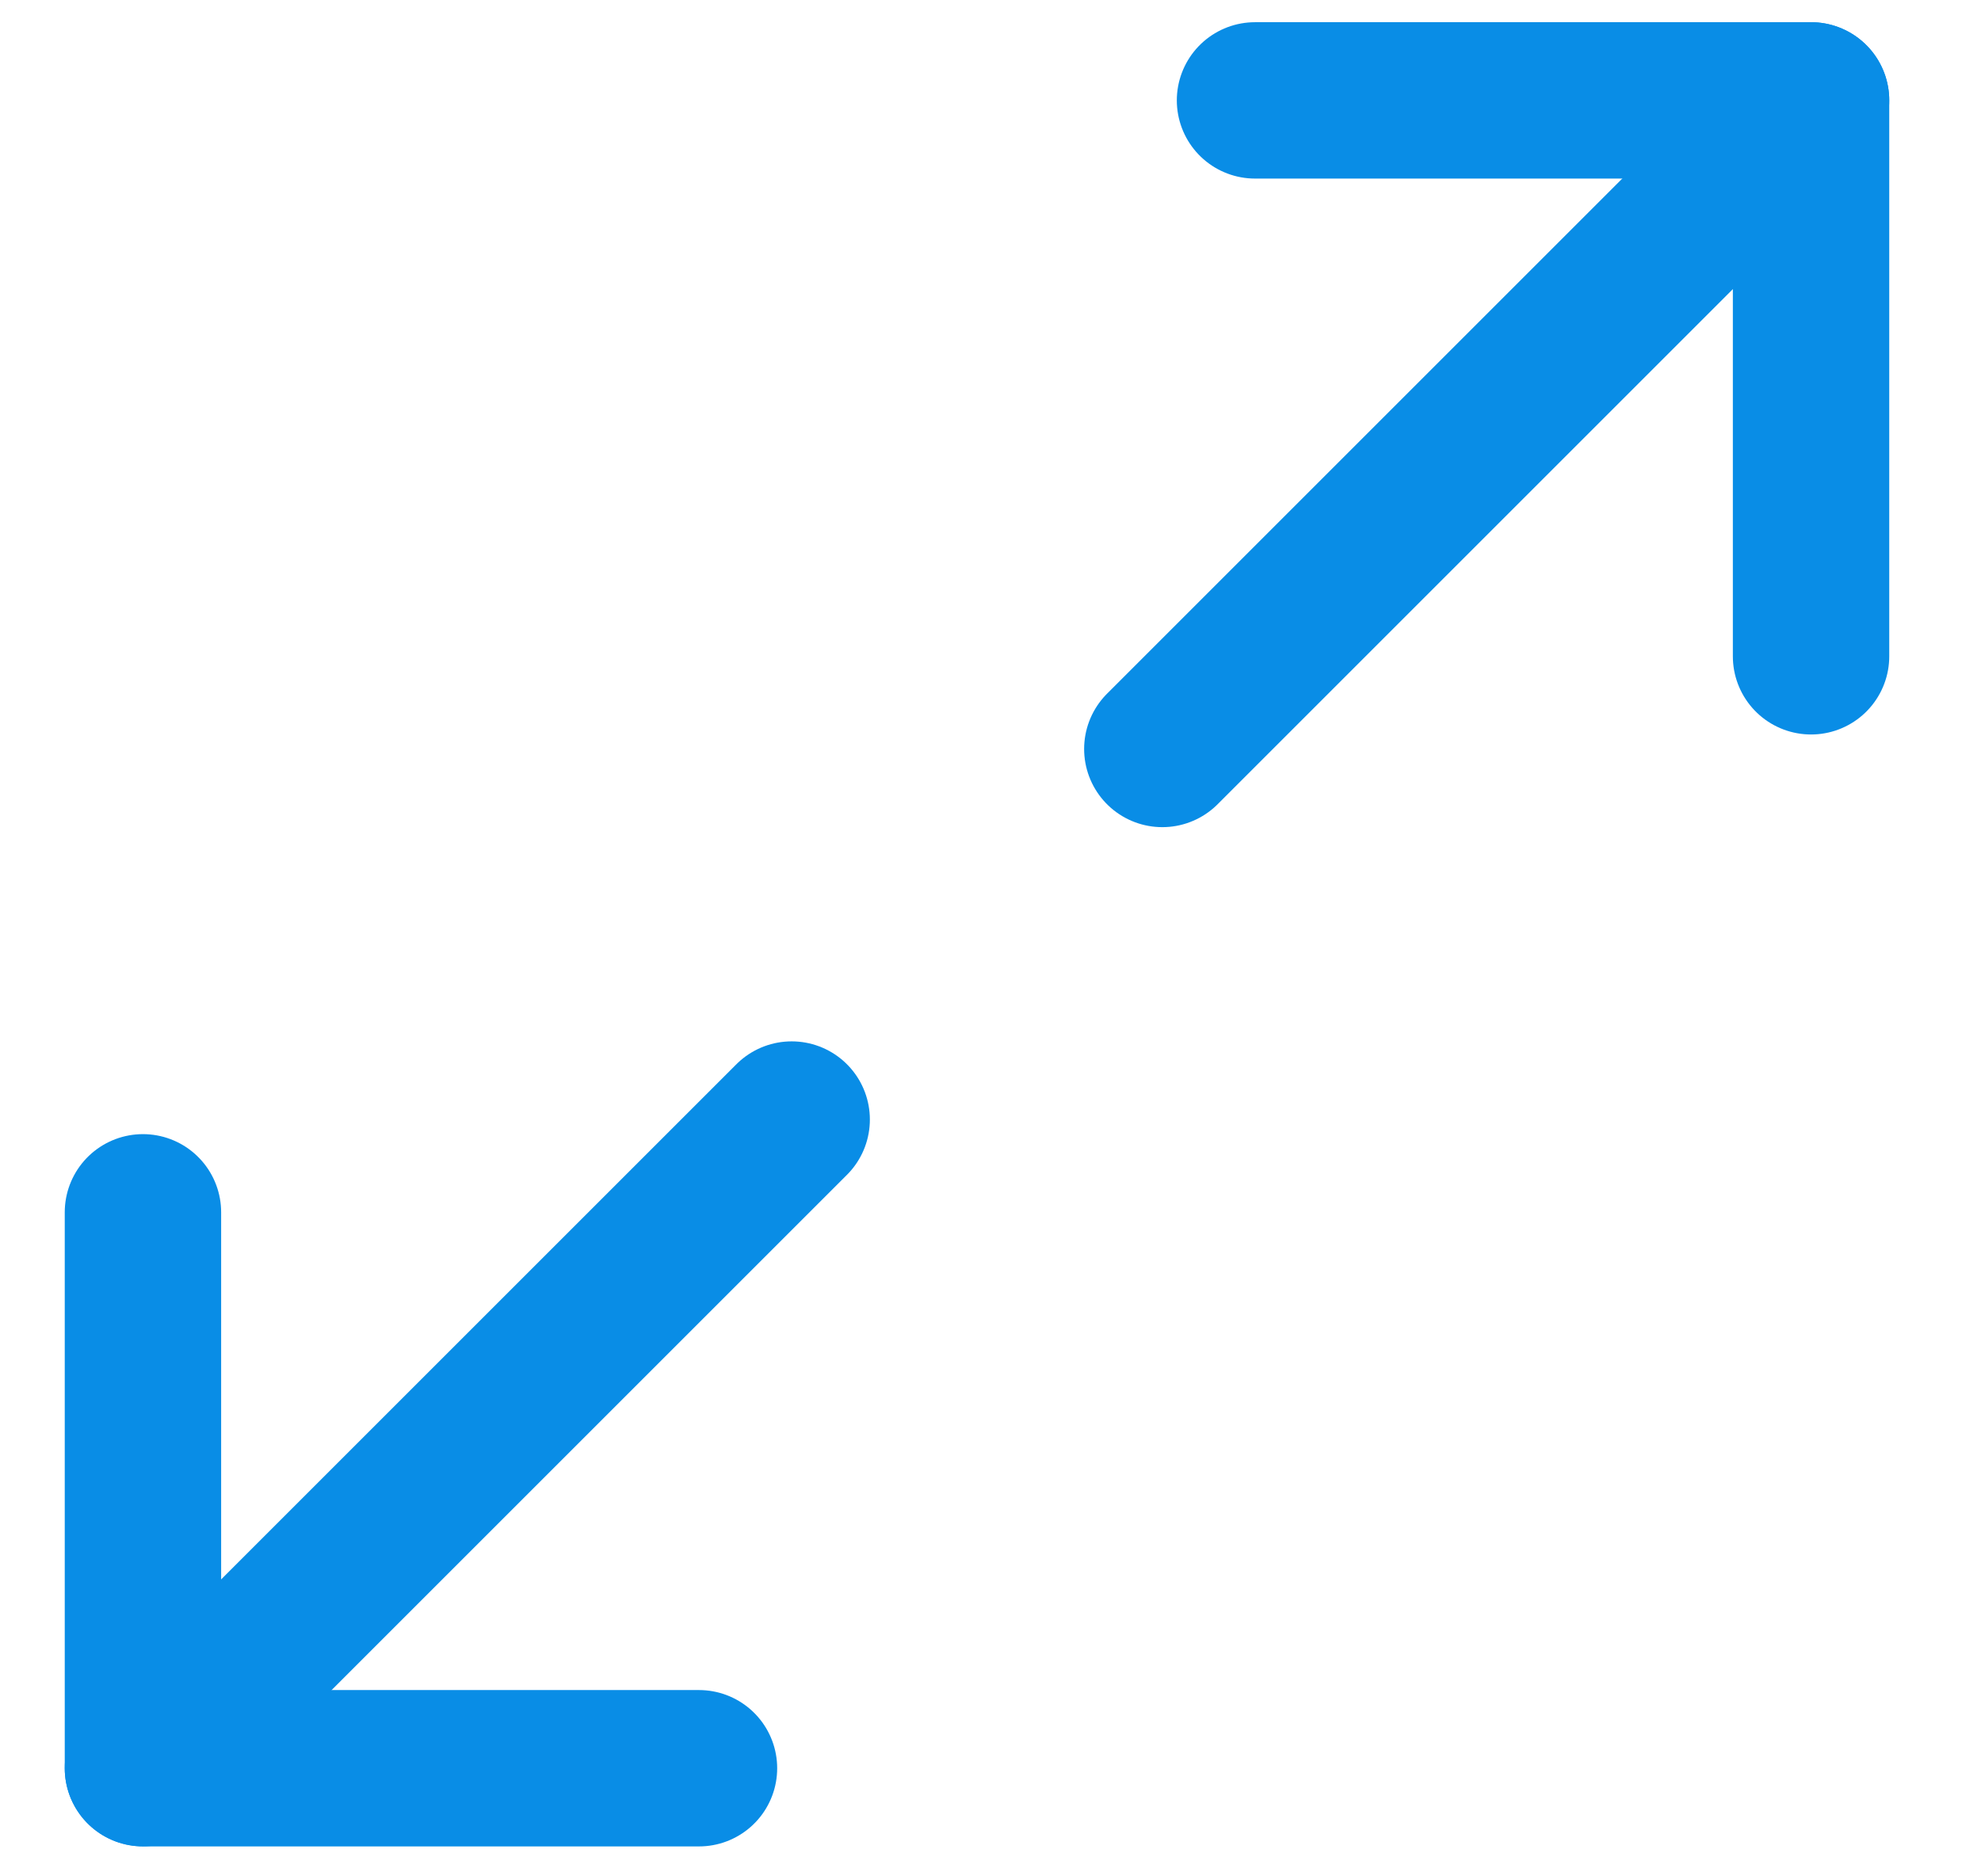 <svg width="19" height="18" viewBox="0 0 19 18" fill="none" xmlns="http://www.w3.org/2000/svg">
<path d="M12.037 0.963H17.37V6.296" stroke="#098DE6" stroke-width="1.5" stroke-linecap="round" stroke-linejoin="round"/>
<path d="M6.704 16.963H1.371V11.63" stroke="#098DE6" stroke-width="1.5" stroke-linecap="round" stroke-linejoin="round"/>
<path d="M17.37 0.963L11.148 7.185" stroke="#098DE6" stroke-width="1.5" stroke-linecap="round" stroke-linejoin="round"/>
<path d="M1.371 16.962L7.593 10.74" stroke="#098DE6" stroke-width="1.5" stroke-linecap="round" stroke-linejoin="round"/>
</svg>
